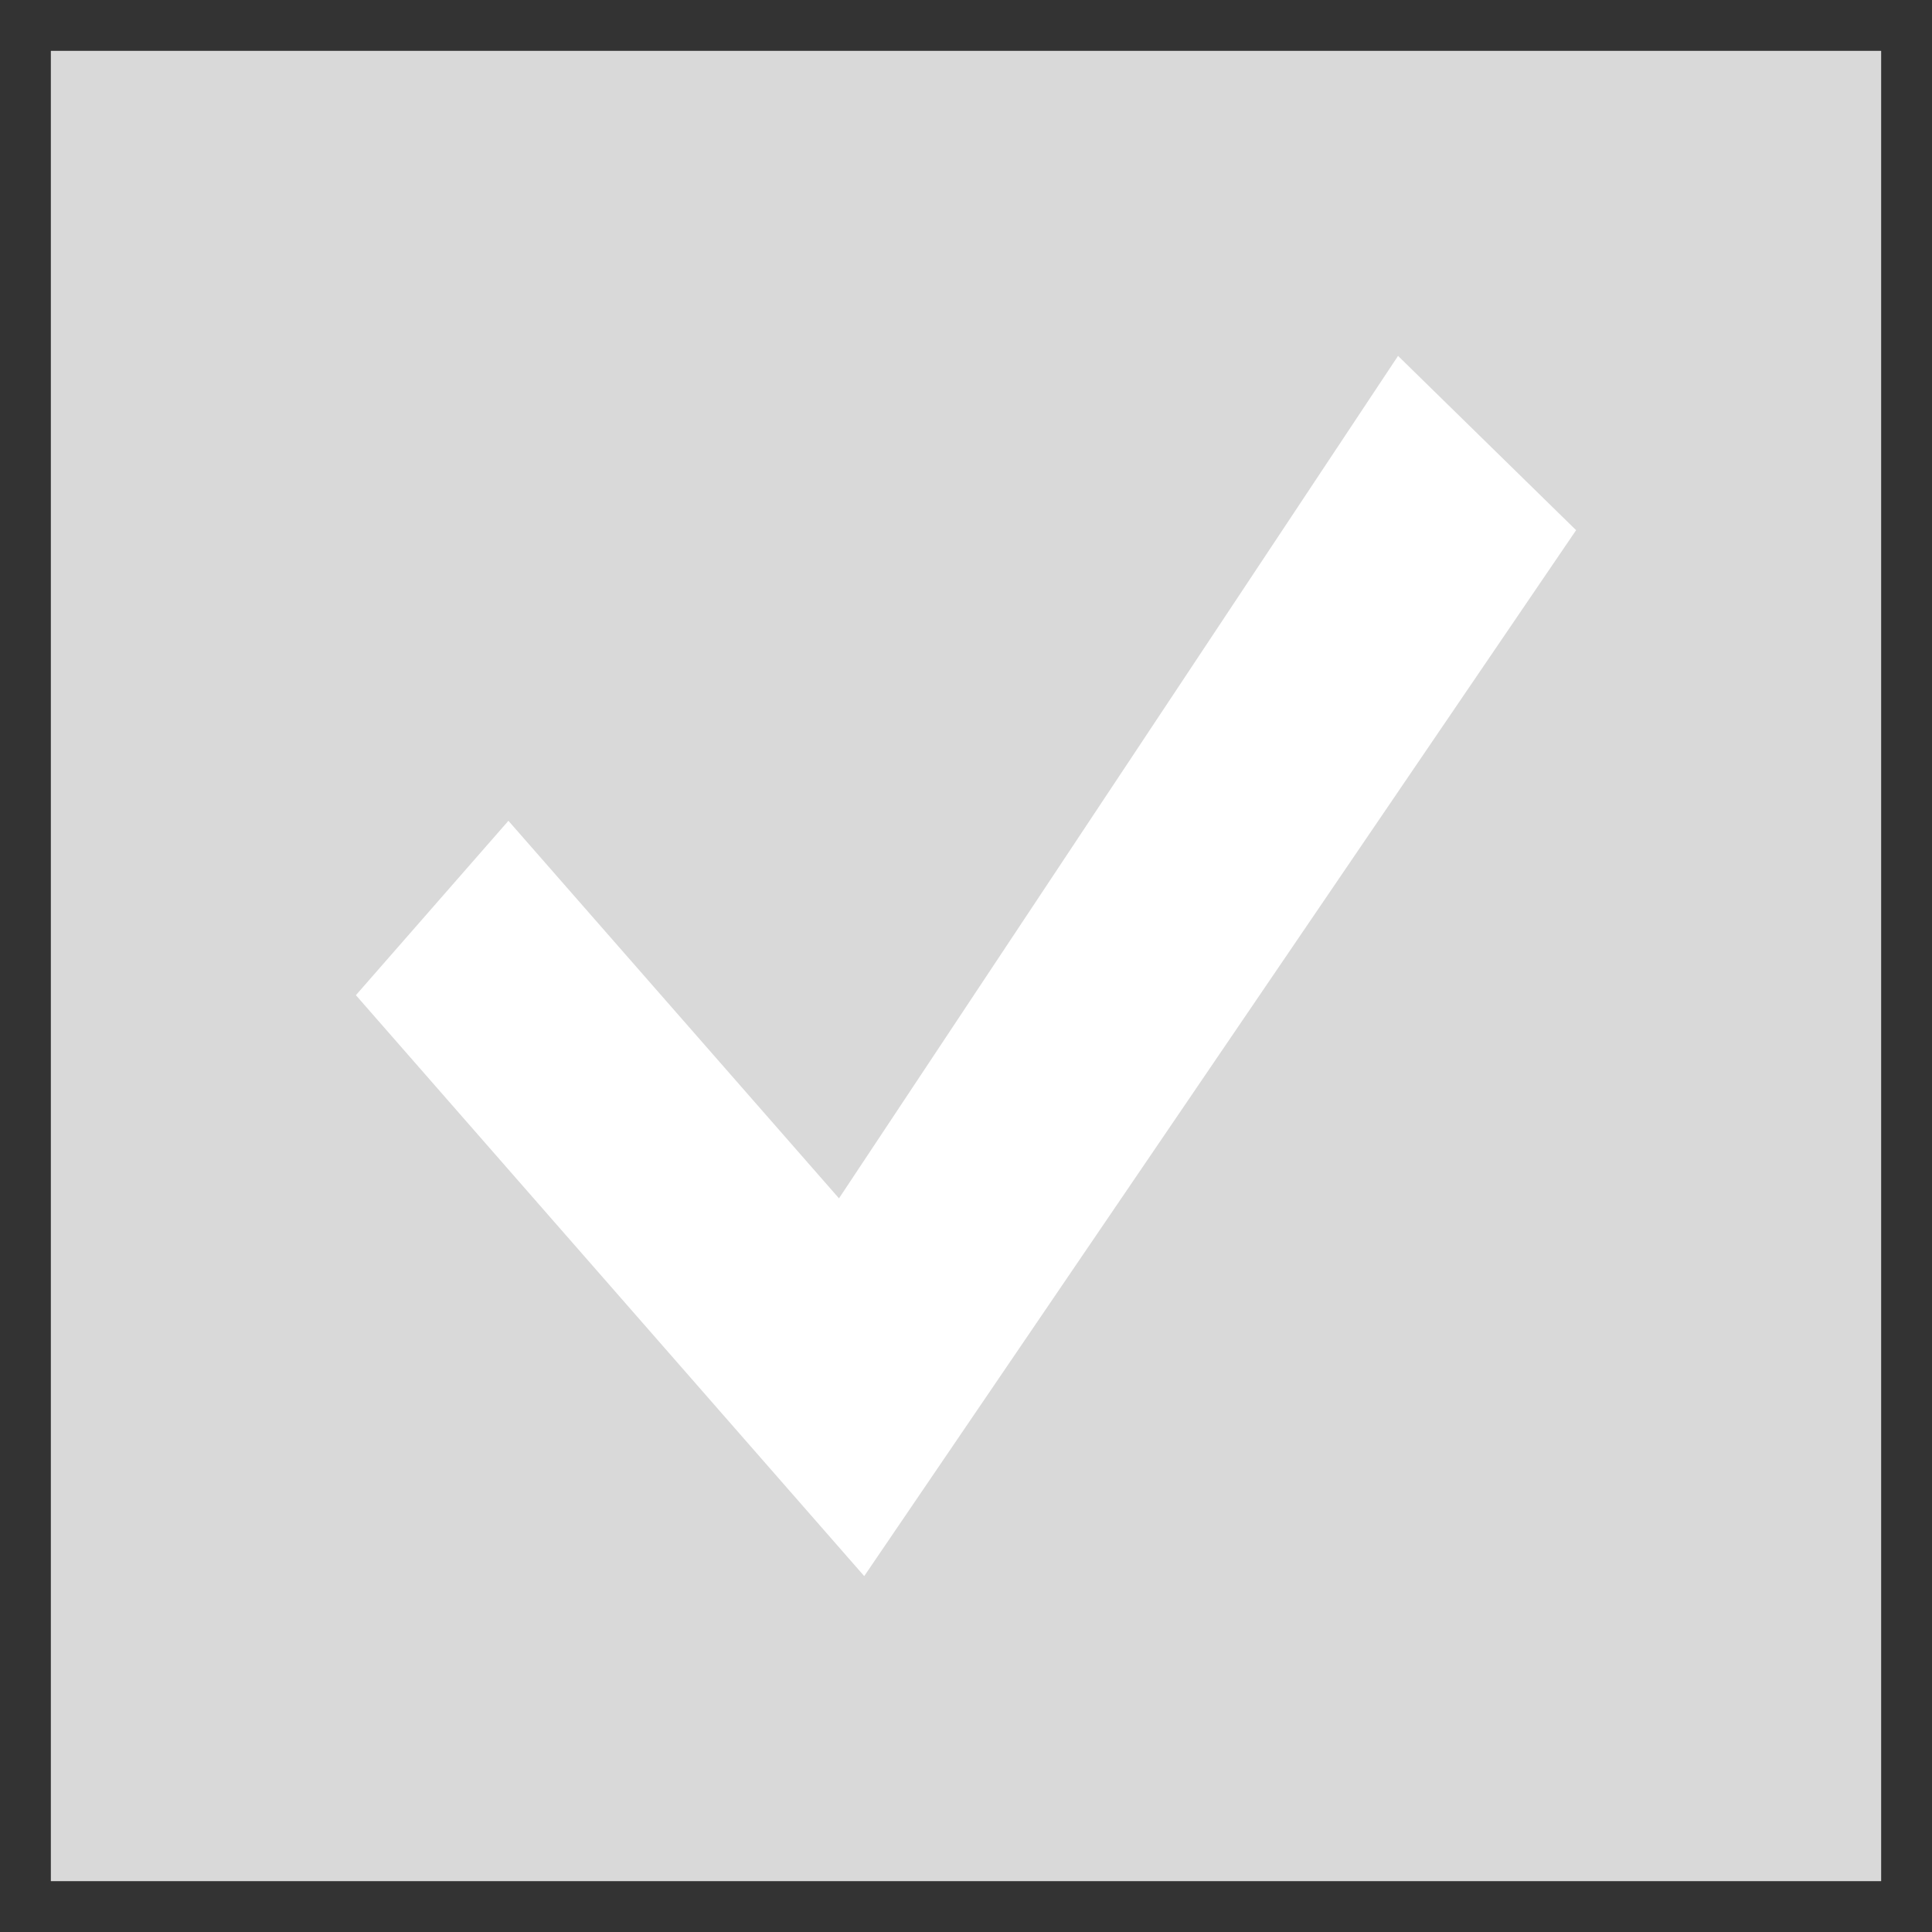 <svg width="19" height="19" viewBox="0 0 19 19" fill="none" xmlns="http://www.w3.org/2000/svg">
<rect x="0" y="0" width="19" height="19" fill="#333333" stroke="none"/>
<rect width="18" height="18" transform="translate(0.5 0.5)" fill="#D9D9D9"/>
<path d="M13.749 3.5L8.251 11.785L5 8.072L3.5 9.787L8.499 15.5L15.5 5.214L13.749 3.5Z" fill="white"/>
</svg>
